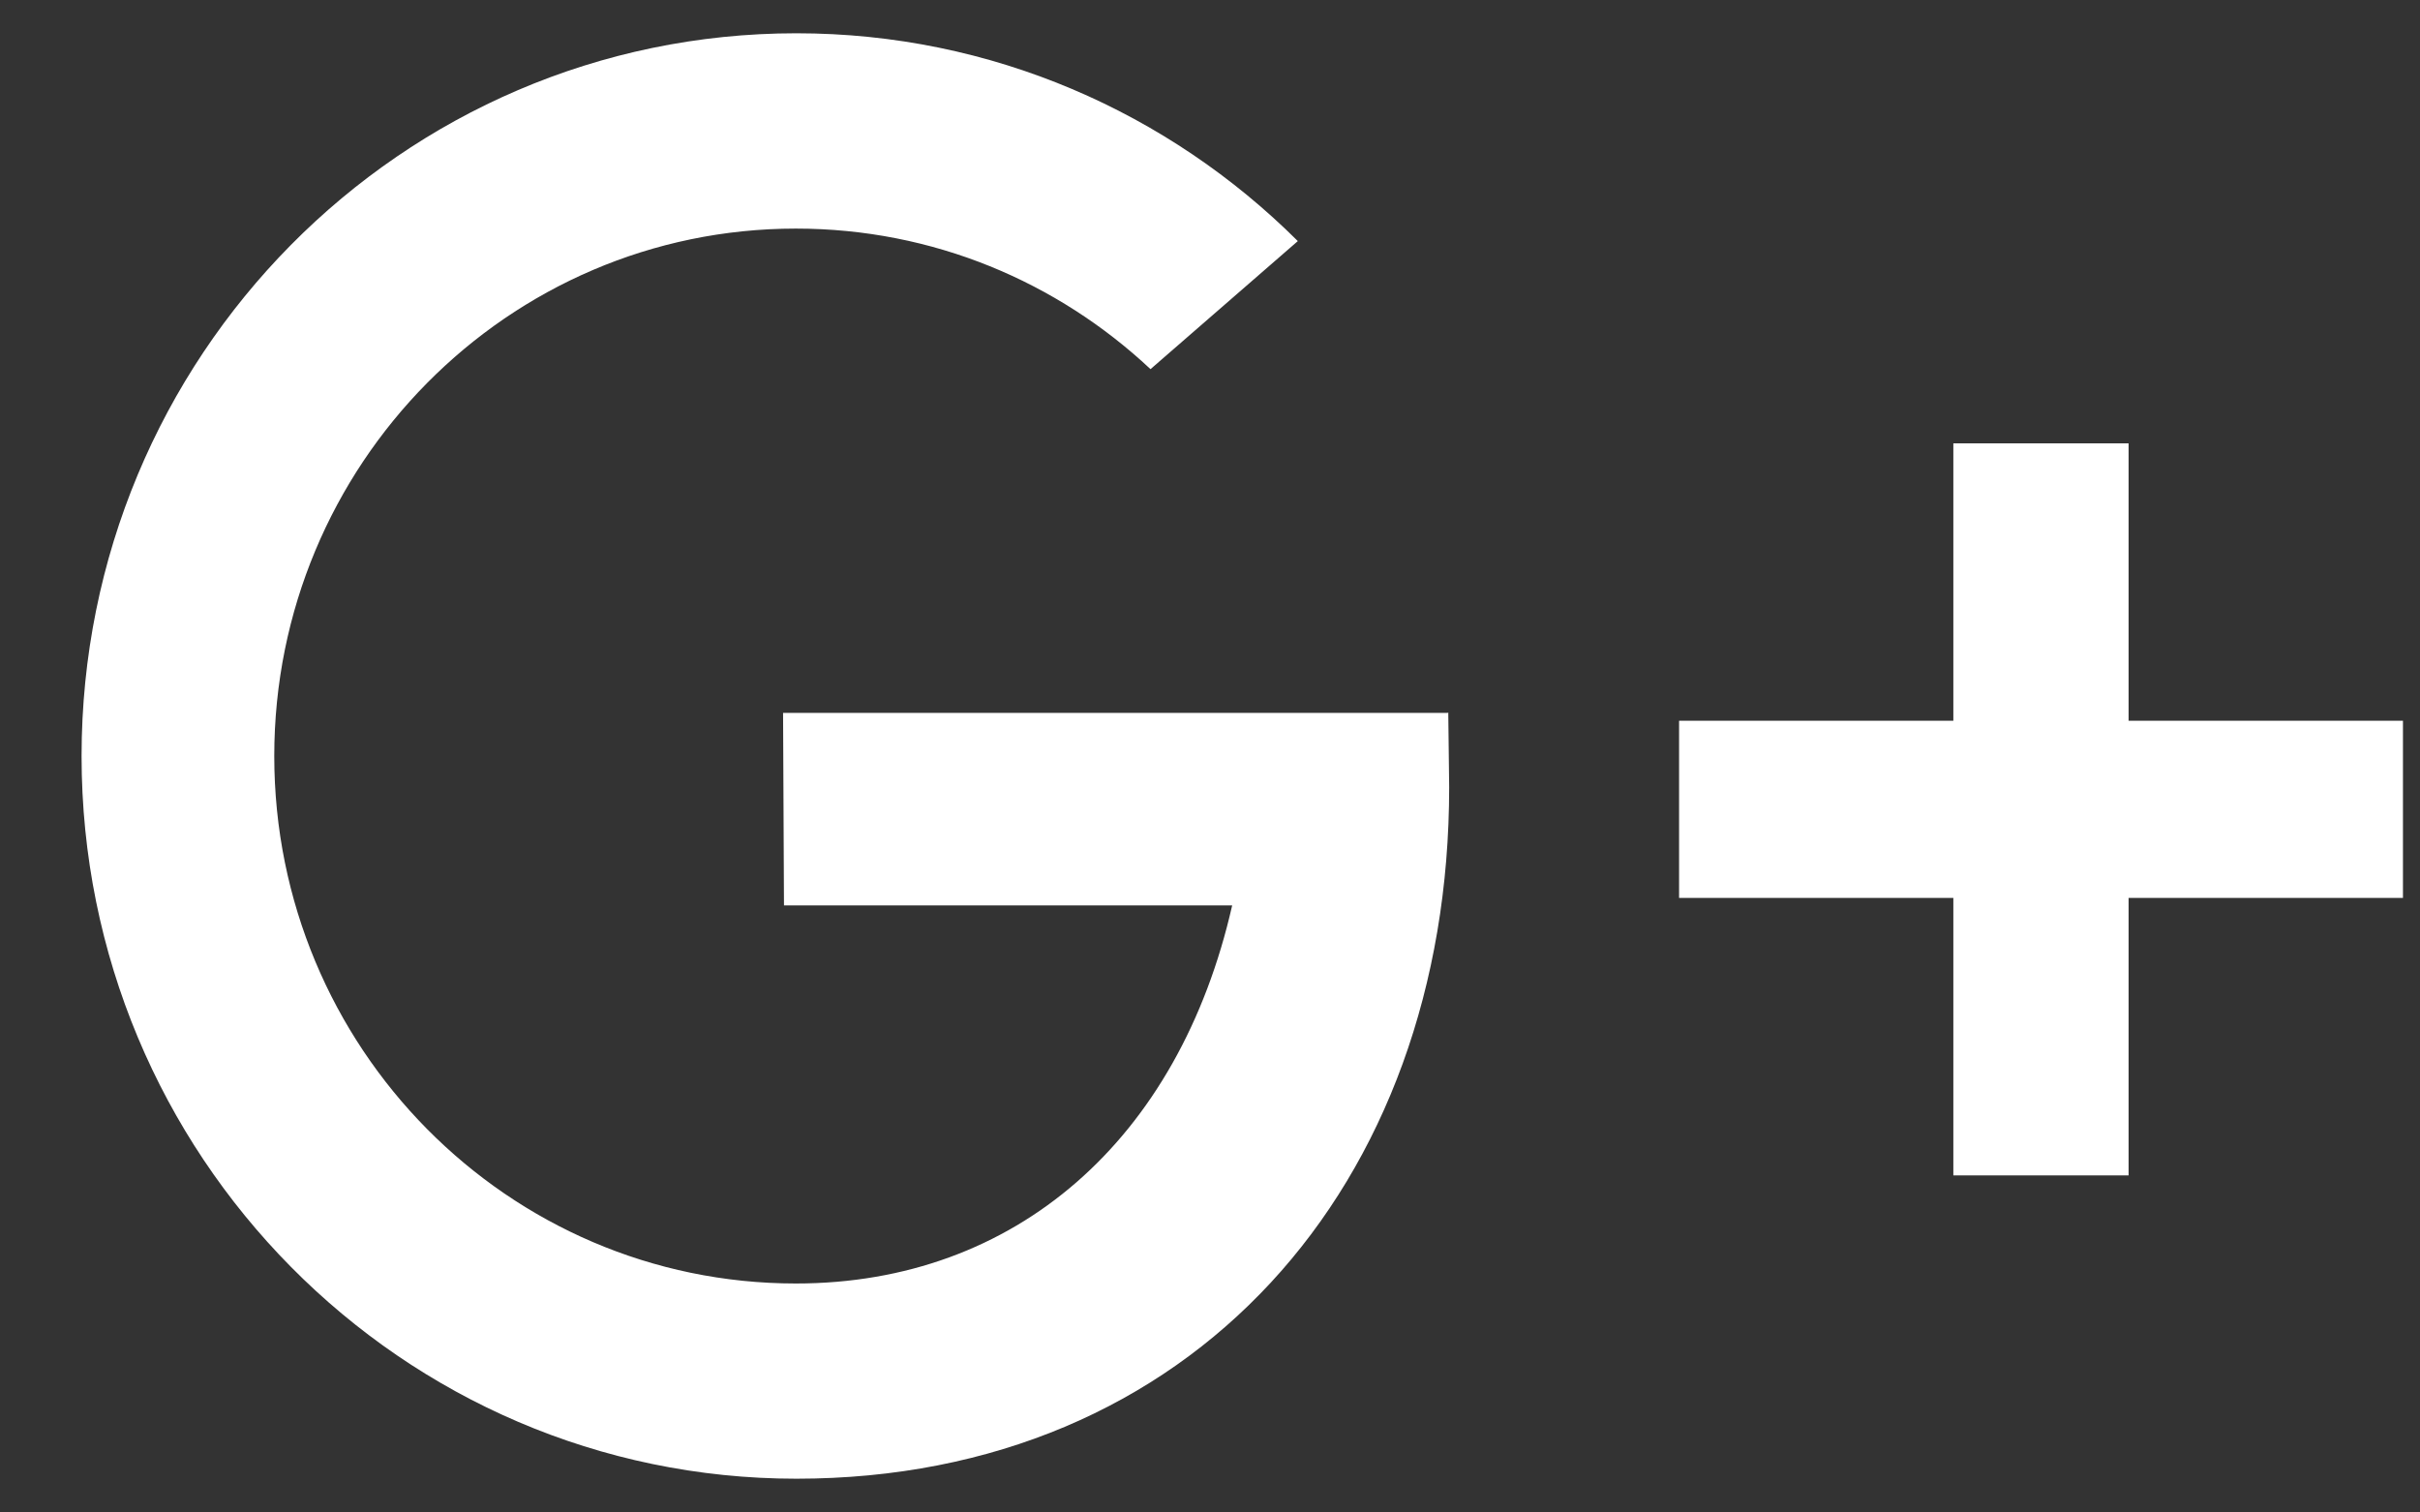 <svg width="24" height="15" viewBox="0 0 24 15" fill="none" xmlns="http://www.w3.org/2000/svg">
<rect x="0" y="0" width="24" height="15" fill="#333333" stroke="none"/>
<path d="M14.358 7.07H7.766L7.775 8.979H12.22C11.692 11.302 10.072 12.729 7.893 12.729C5.036 12.729 2.72 10.387 2.72 7.498C2.72 4.609 5.036 2.267 7.893 2.267C9.254 2.267 10.487 2.796 11.41 3.661L12.871 2.391C11.592 1.117 9.836 0.33 7.898 0.33C3.98 0.33 0.809 3.541 0.809 7.498C0.809 11.454 3.985 14.665 7.898 14.665C11.811 14.665 14.372 11.767 14.372 7.806L14.363 7.065L14.358 7.07Z" fill="white"/>
<path d="M23.831 7.148H21.11V4.397H19.372V7.148H16.652V8.905H19.372V11.657H21.11V8.905H23.831V7.148Z" fill="white"/>
</svg>
